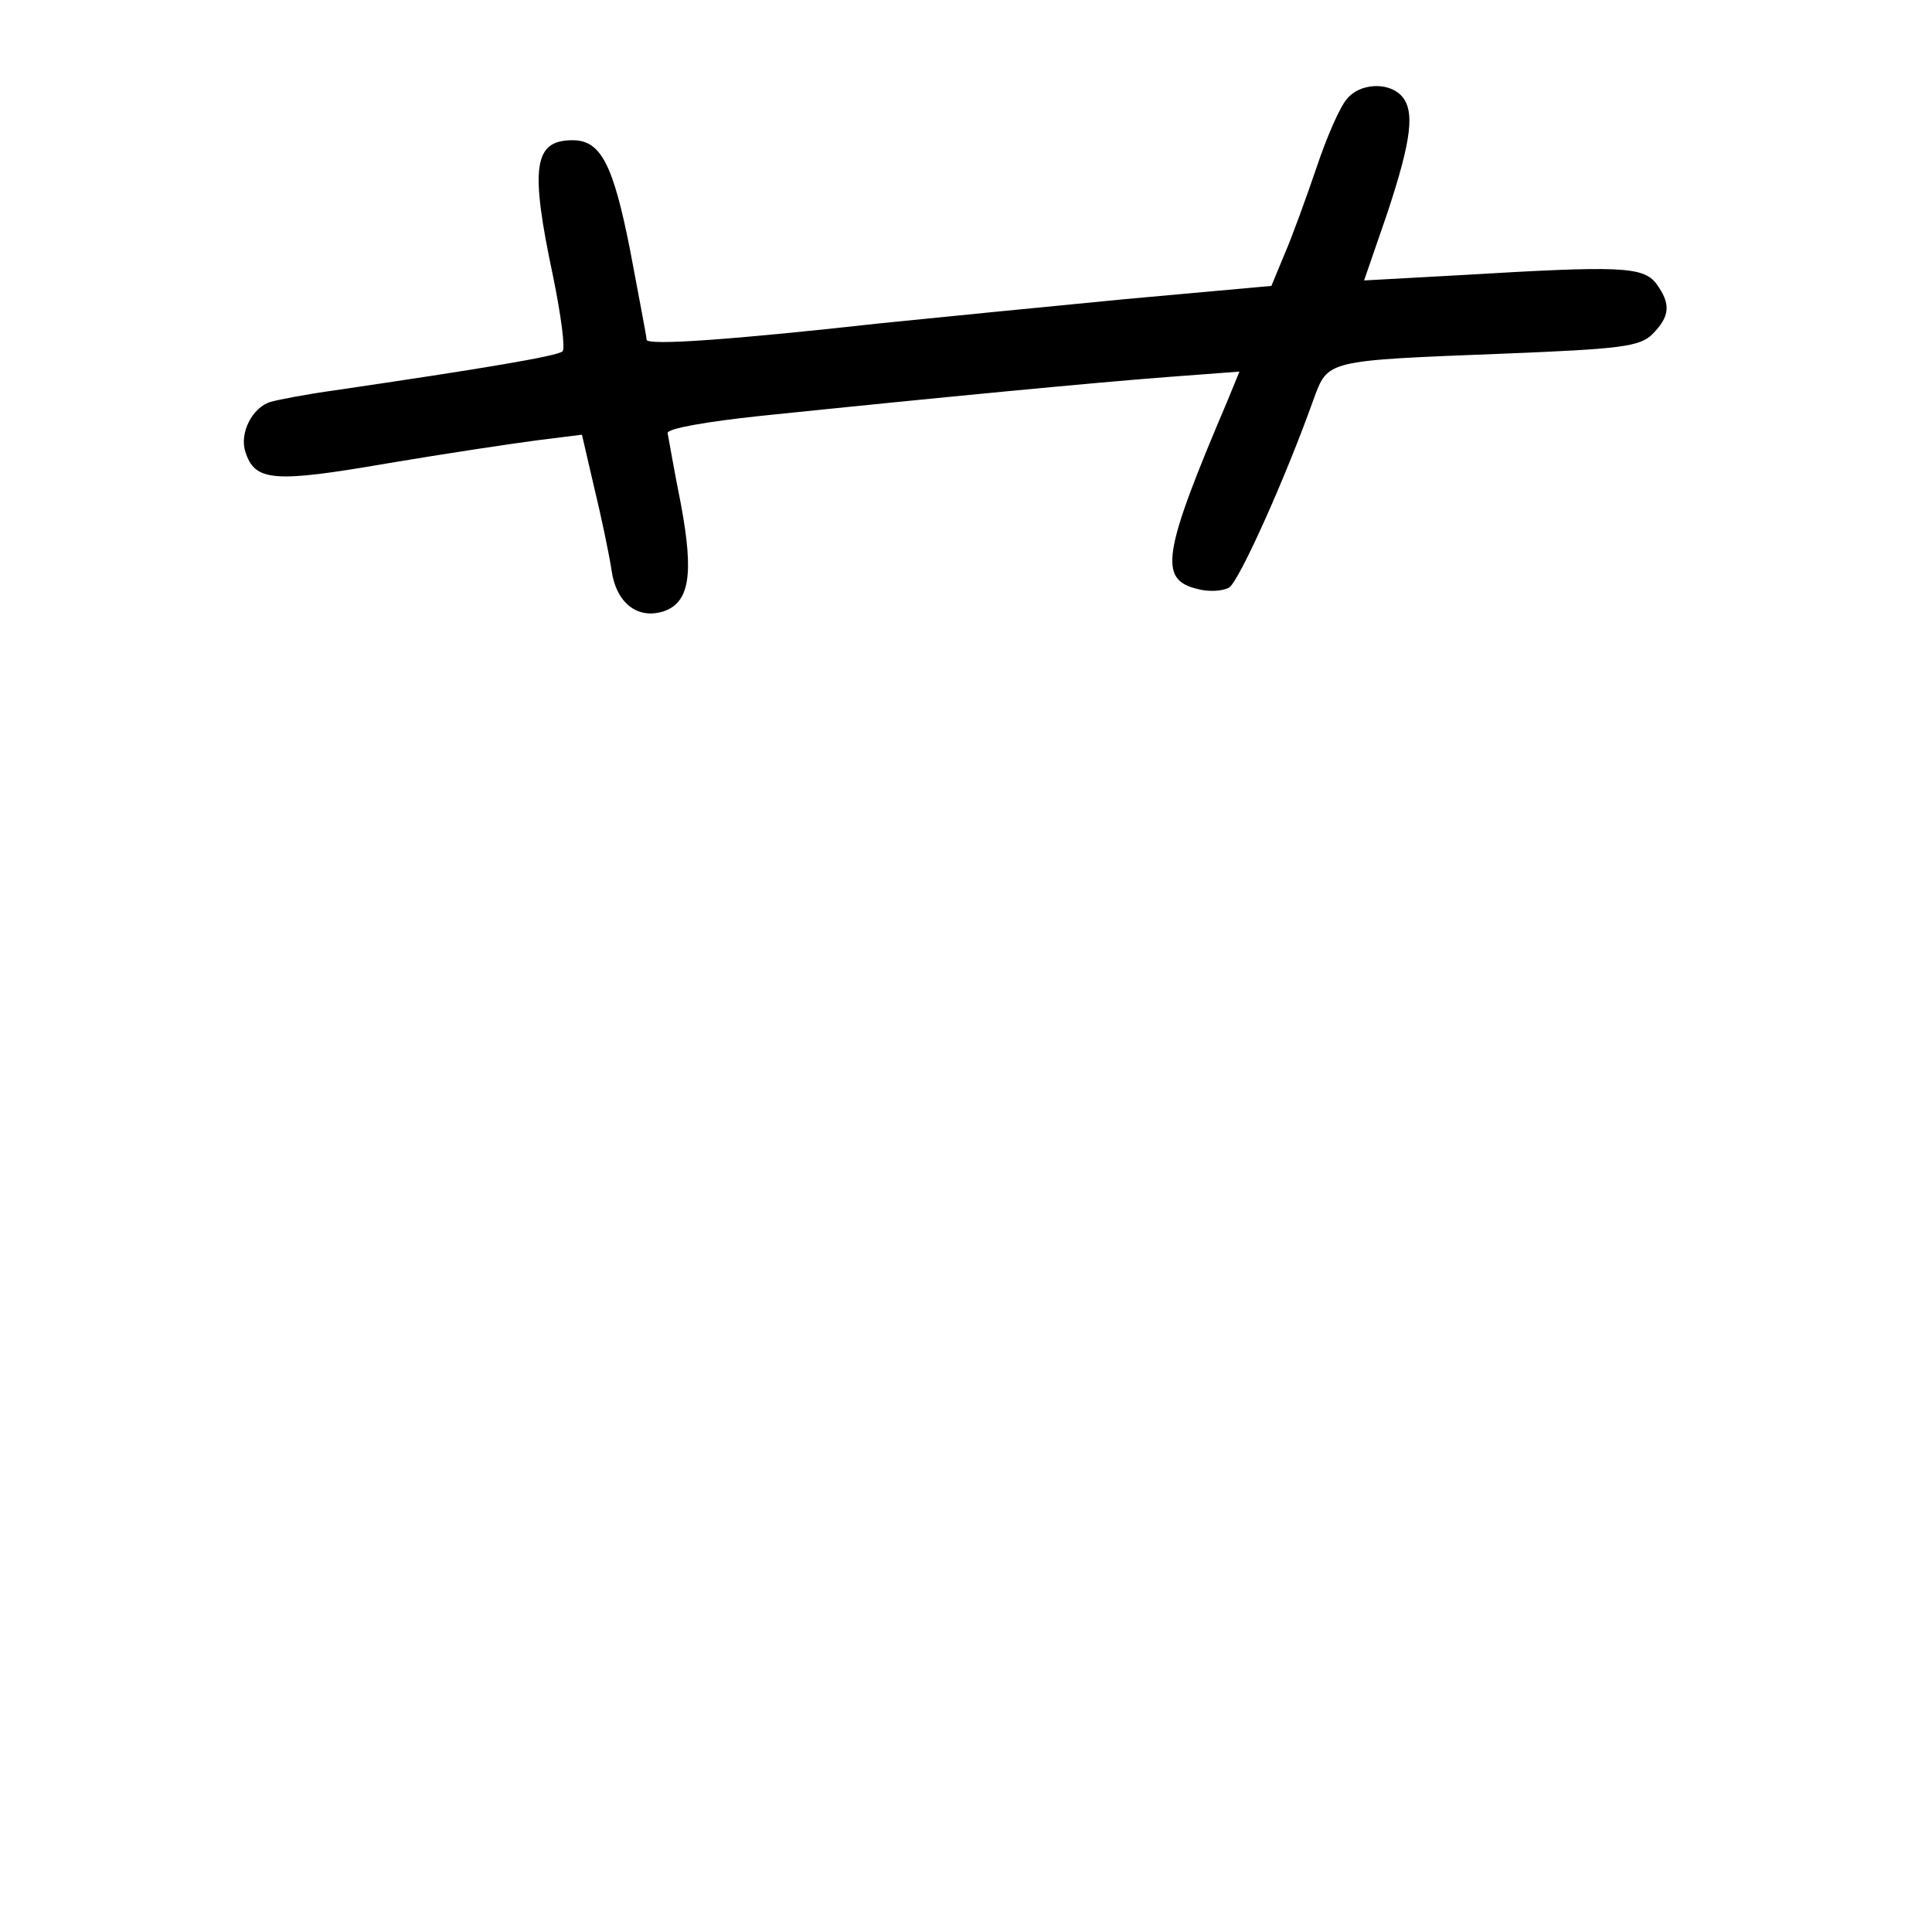 <?xml version="1.0" standalone="no"?>
<!DOCTYPE svg PUBLIC "-//W3C//DTD SVG 20010904//EN"
 "http://www.w3.org/TR/2001/REC-SVG-20010904/DTD/svg10.dtd">
<svg version="1.0" xmlns="http://www.w3.org/2000/svg"
 width="248pt" height="248pt" viewBox="0 0 248 248"
 preserveAspectRatio="xMidYMid meet">
<g transform="translate(0,248) scale(0.1,-0.1)"
fill="#000000" stroke="none">
<path d="M1729 2353 c-9 -10 -26 -49 -39 -88 -13 -38 -31 -88 -41 -111 l-17
-41 -188 -17 c-104 -10 -245 -24 -314 -31 -189 -21 -300 -29 -300 -21 0 4 -10
55 -21 114 -22 112 -38 142 -74 142 -50 0 -55 -34 -25 -175 10 -49 16 -93 12
-96 -6 -6 -101 -22 -292 -50 -36 -5 -73 -12 -83 -15 -23 -7 -40 -40 -32 -64
12 -38 36 -40 181 -15 77 13 164 26 195 30 l56 7 16 -69 c9 -37 19 -85 22
-105 6 -42 33 -63 66 -53 34 11 40 47 23 138 -9 45 -16 86 -17 91 -1 6 52 15
118 22 232 24 431 43 523 50 l93 7 -16 -39 c-83 -195 -88 -228 -38 -240 14 -4
33 -3 41 2 13 9 72 140 108 241 19 51 14 50 243 59 151 6 176 9 192 25 23 23
24 39 5 65 -17 22 -47 23 -248 11 l-127 -7 30 87 c31 94 36 132 17 151 -17 17
-53 15 -69 -5z"/>
</g>
</svg>

